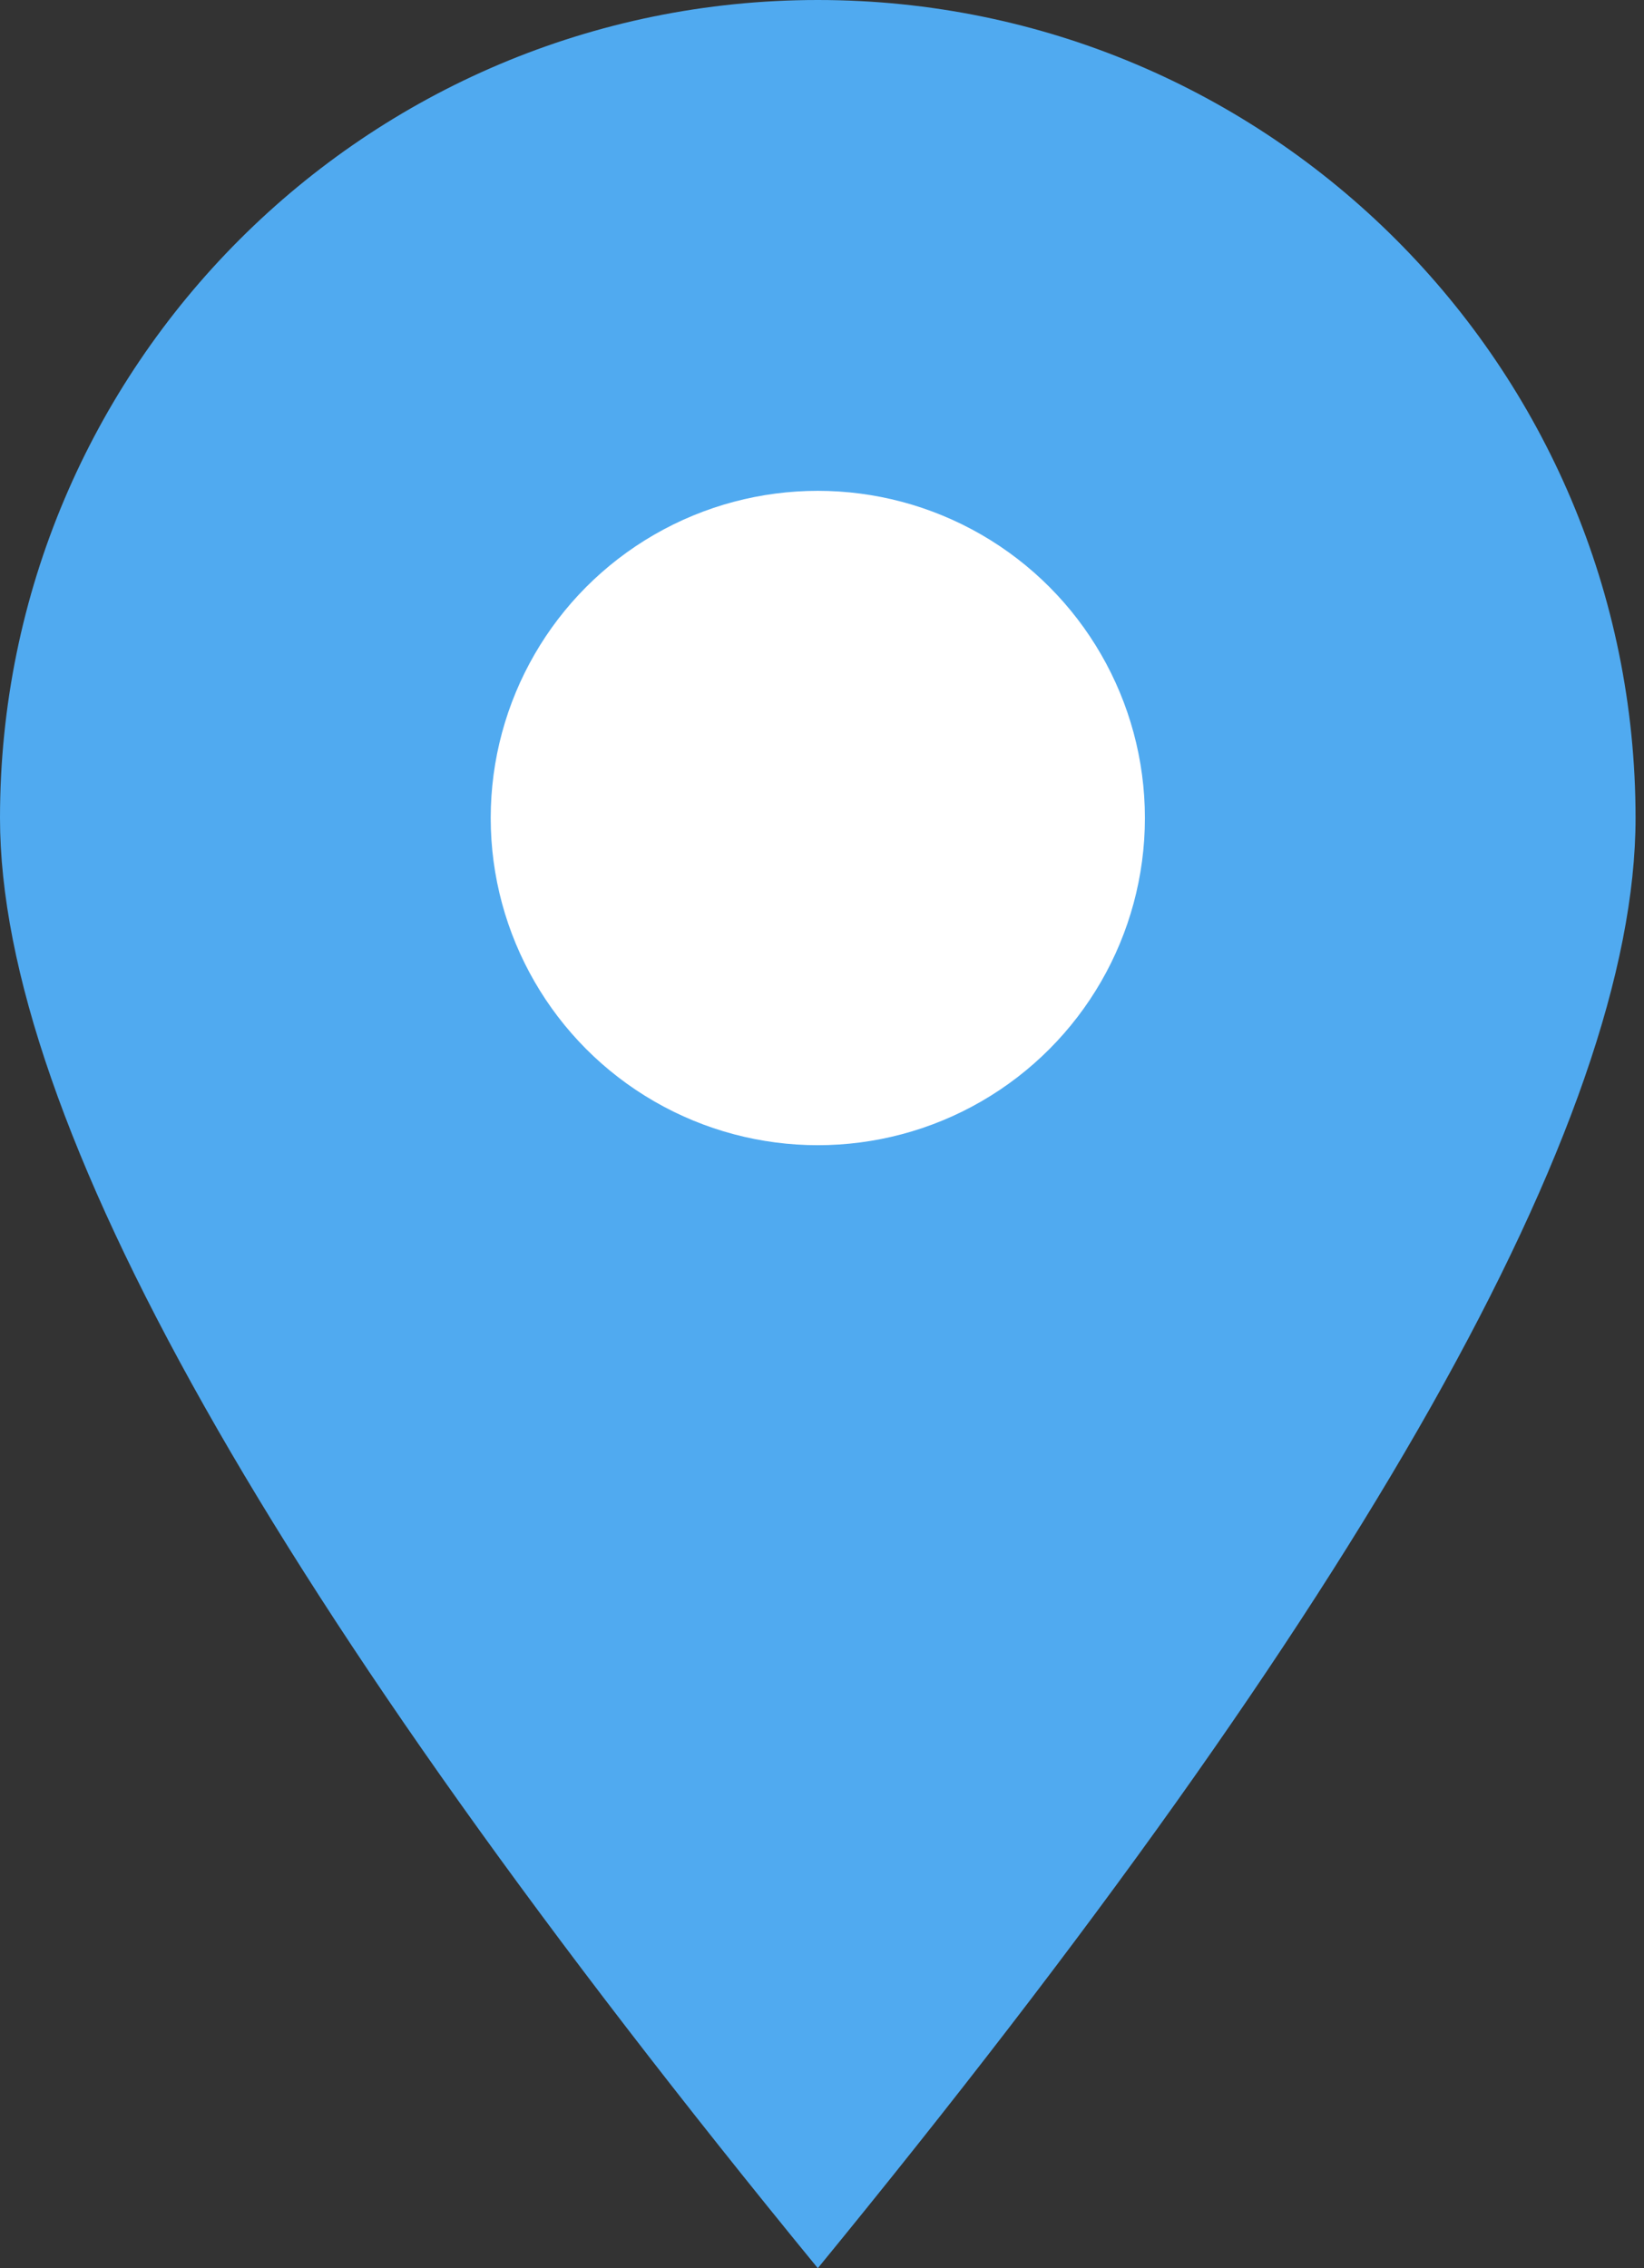 <?xml version="1.0" encoding="UTF-8"?>
<svg width="29px" height="40px" viewBox="0 0 29 40" version="1.1" xmlns="http://www.w3.org/2000/svg" xmlns:xlink="http://www.w3.org/1999/xlink">
    <rect x="0" y="0" width="29" height="40" fill="#333333" stroke="none"/>
    <!-- Generator: Sketch 44.1 (41455) - http://www.bohemiancoding.com/sketch -->
    <title>marker2</title>
    <desc>Created with Sketch.</desc>
    <defs></defs>
    <g id="Story" stroke="none" stroke-width="1" fill="none" fill-rule="evenodd">
        <g transform="translate(-146, -144)" id="Group-8">
            <g transform="translate(58, 140)">
                <g id="Group-7" transform="translate(0, 4)">
                    <g id="marker2" transform="translate(88, 0)">
                        <path d="M14.426,40 C24.043,28.262 28.851,19.737 28.851,14.426 C28.851,6.459 22.393,0 14.426,0 C6.459,0 0,6.459 0,14.426 C0,19.737 4.809,28.262 14.426,40 Z" id="marker" fill="#50AAF0"></path>
                        <circle id="Oval-2" fill="#FFFFFF" cx="14.426" cy="14.426" r="5.77"></circle>
                    </g>
                </g>
            </g>
        </g>
    </g>
</svg>